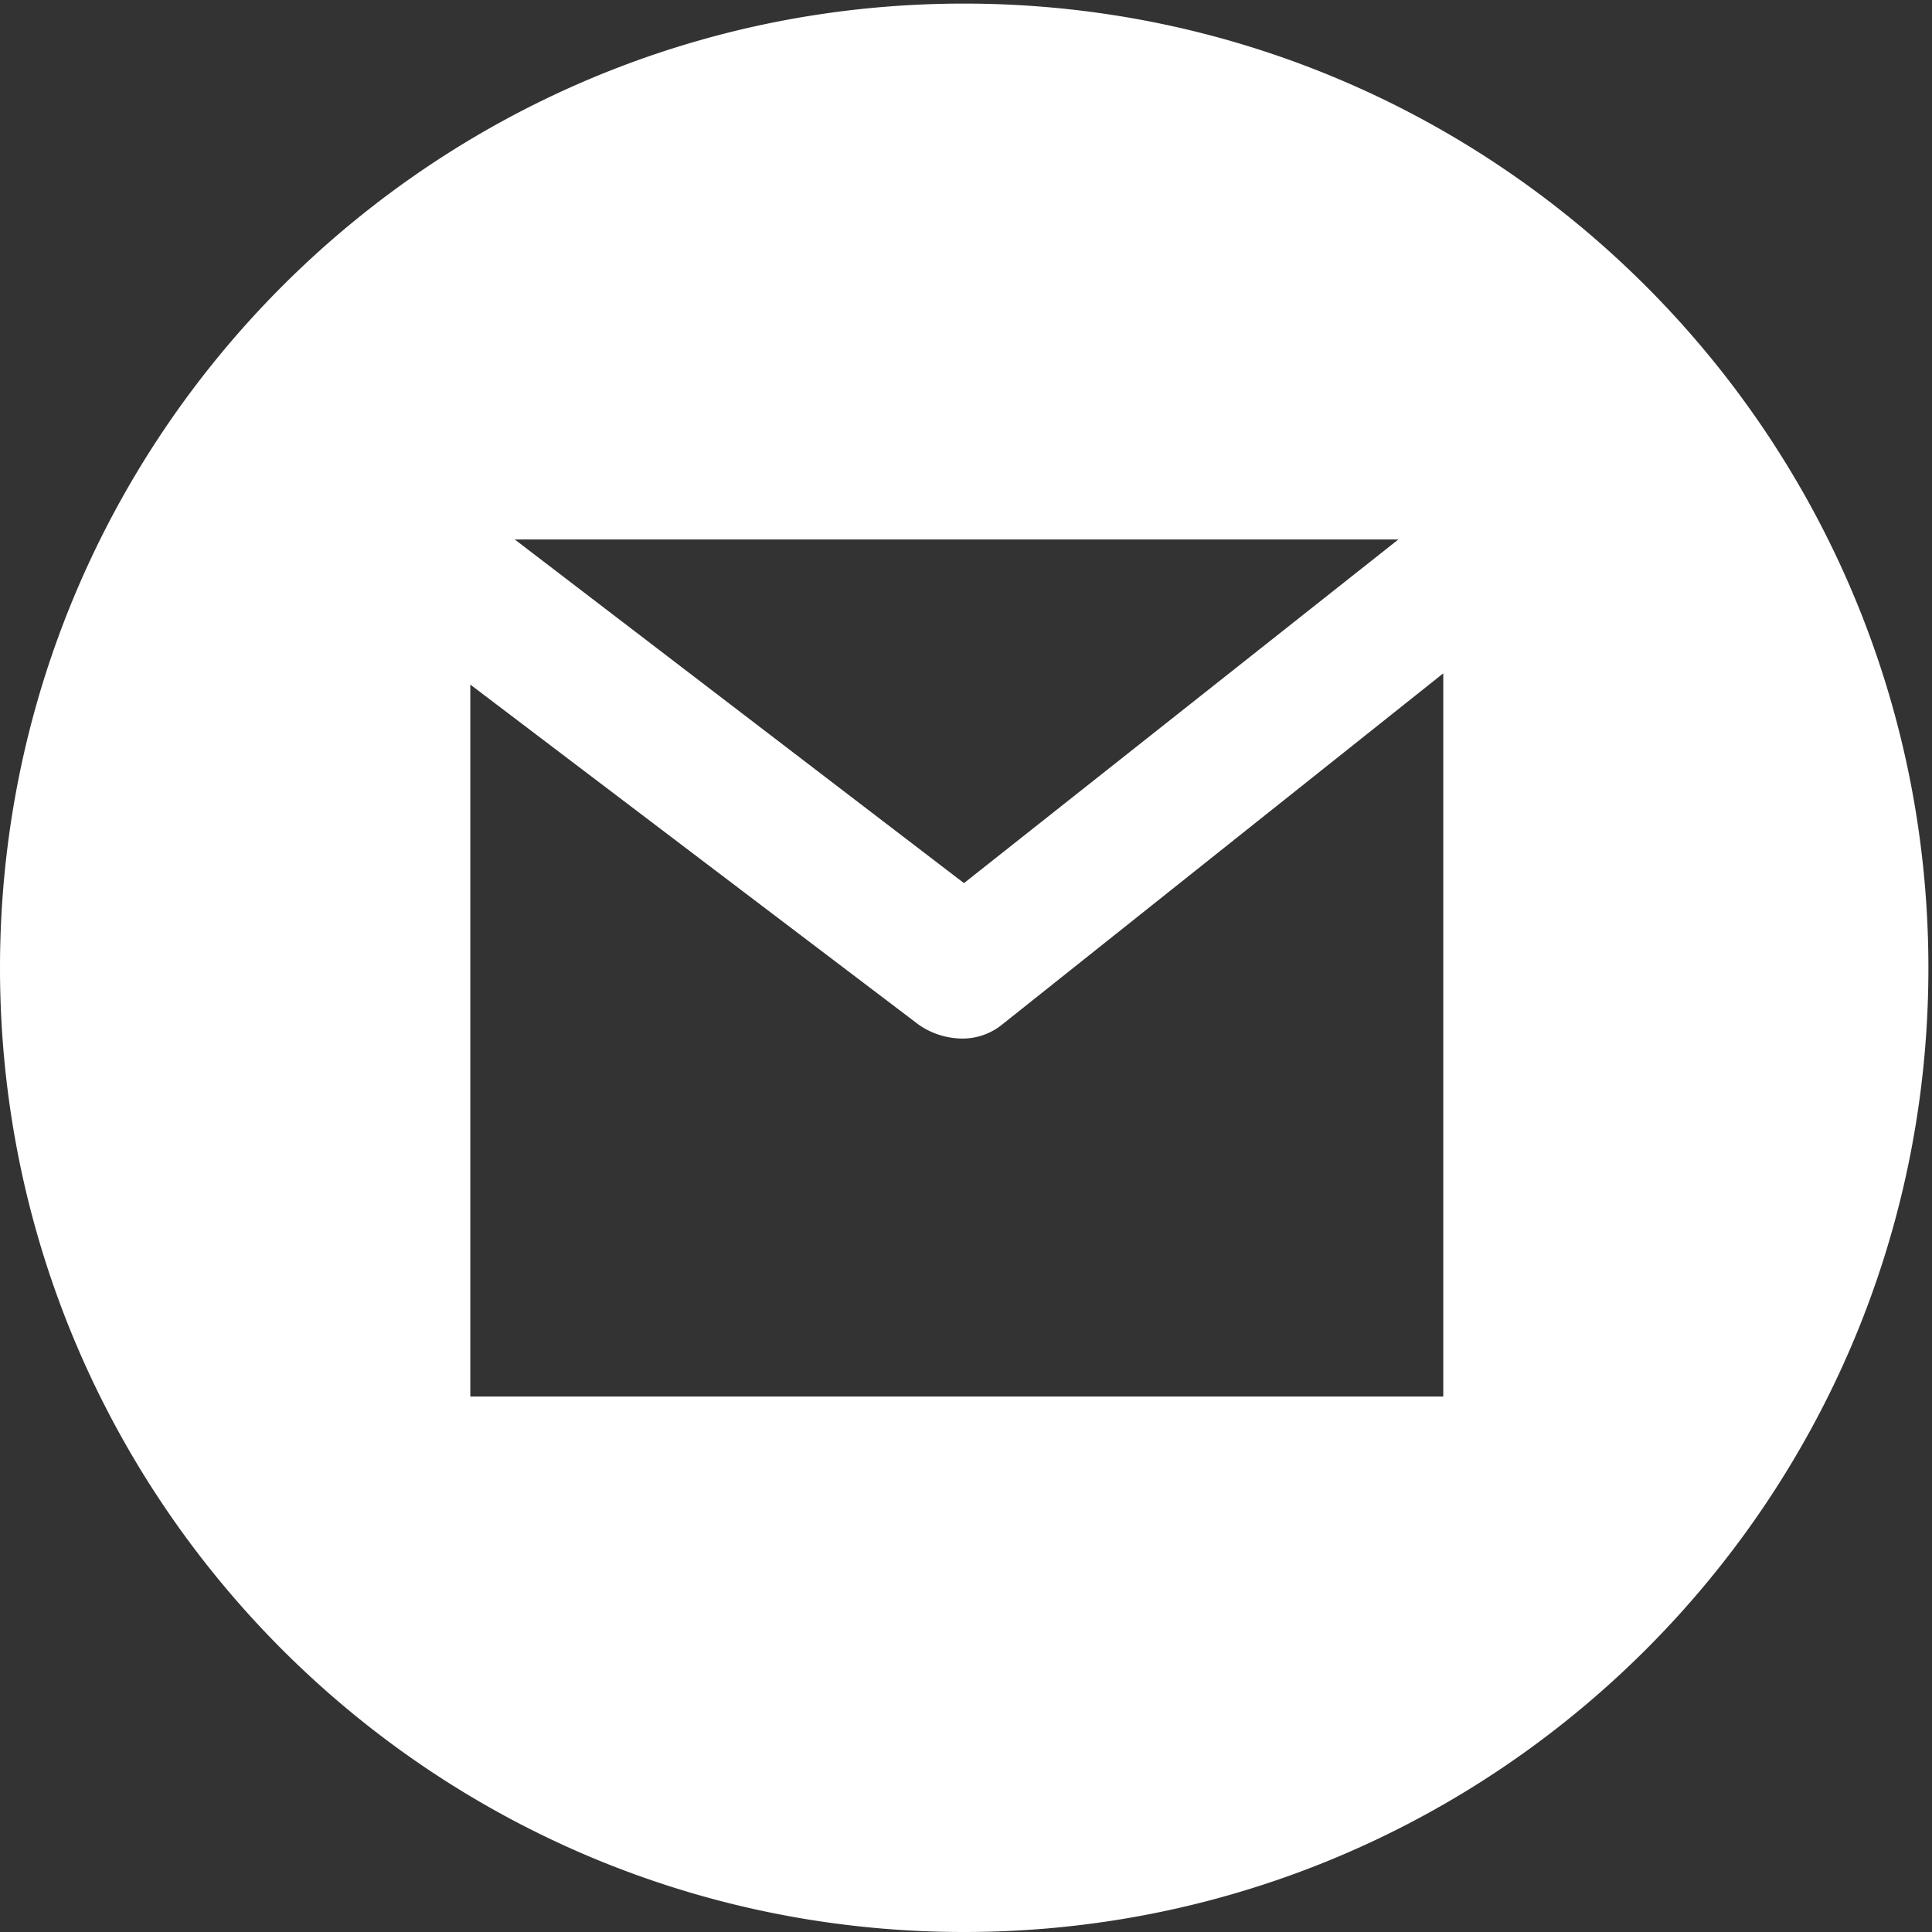 <svg xmlns="http://www.w3.org/2000/svg" width="430.1" height="430.1" viewBox="0 0 430.1 430.1"><rect x="0" y="0" width="430.1" height="430.1" fill="#333333" stroke="none"/><path fill="#fff" d="M214.6.8C96.1.8 0 96.9 0 215.5s96.1 214.6 214.6 214.6S429.3 334 429.3 215.5 333.2.8 214.6.8zm96.7 119.3l-96.7 76.5-100-76.5zm10 190.8H104.7V152.4l99.8 75.7a17.1 17.1 0 0 0 9.9 3.1 14 14 0 0 0 8.8-3.2l98.1-78.1z"/></svg>
